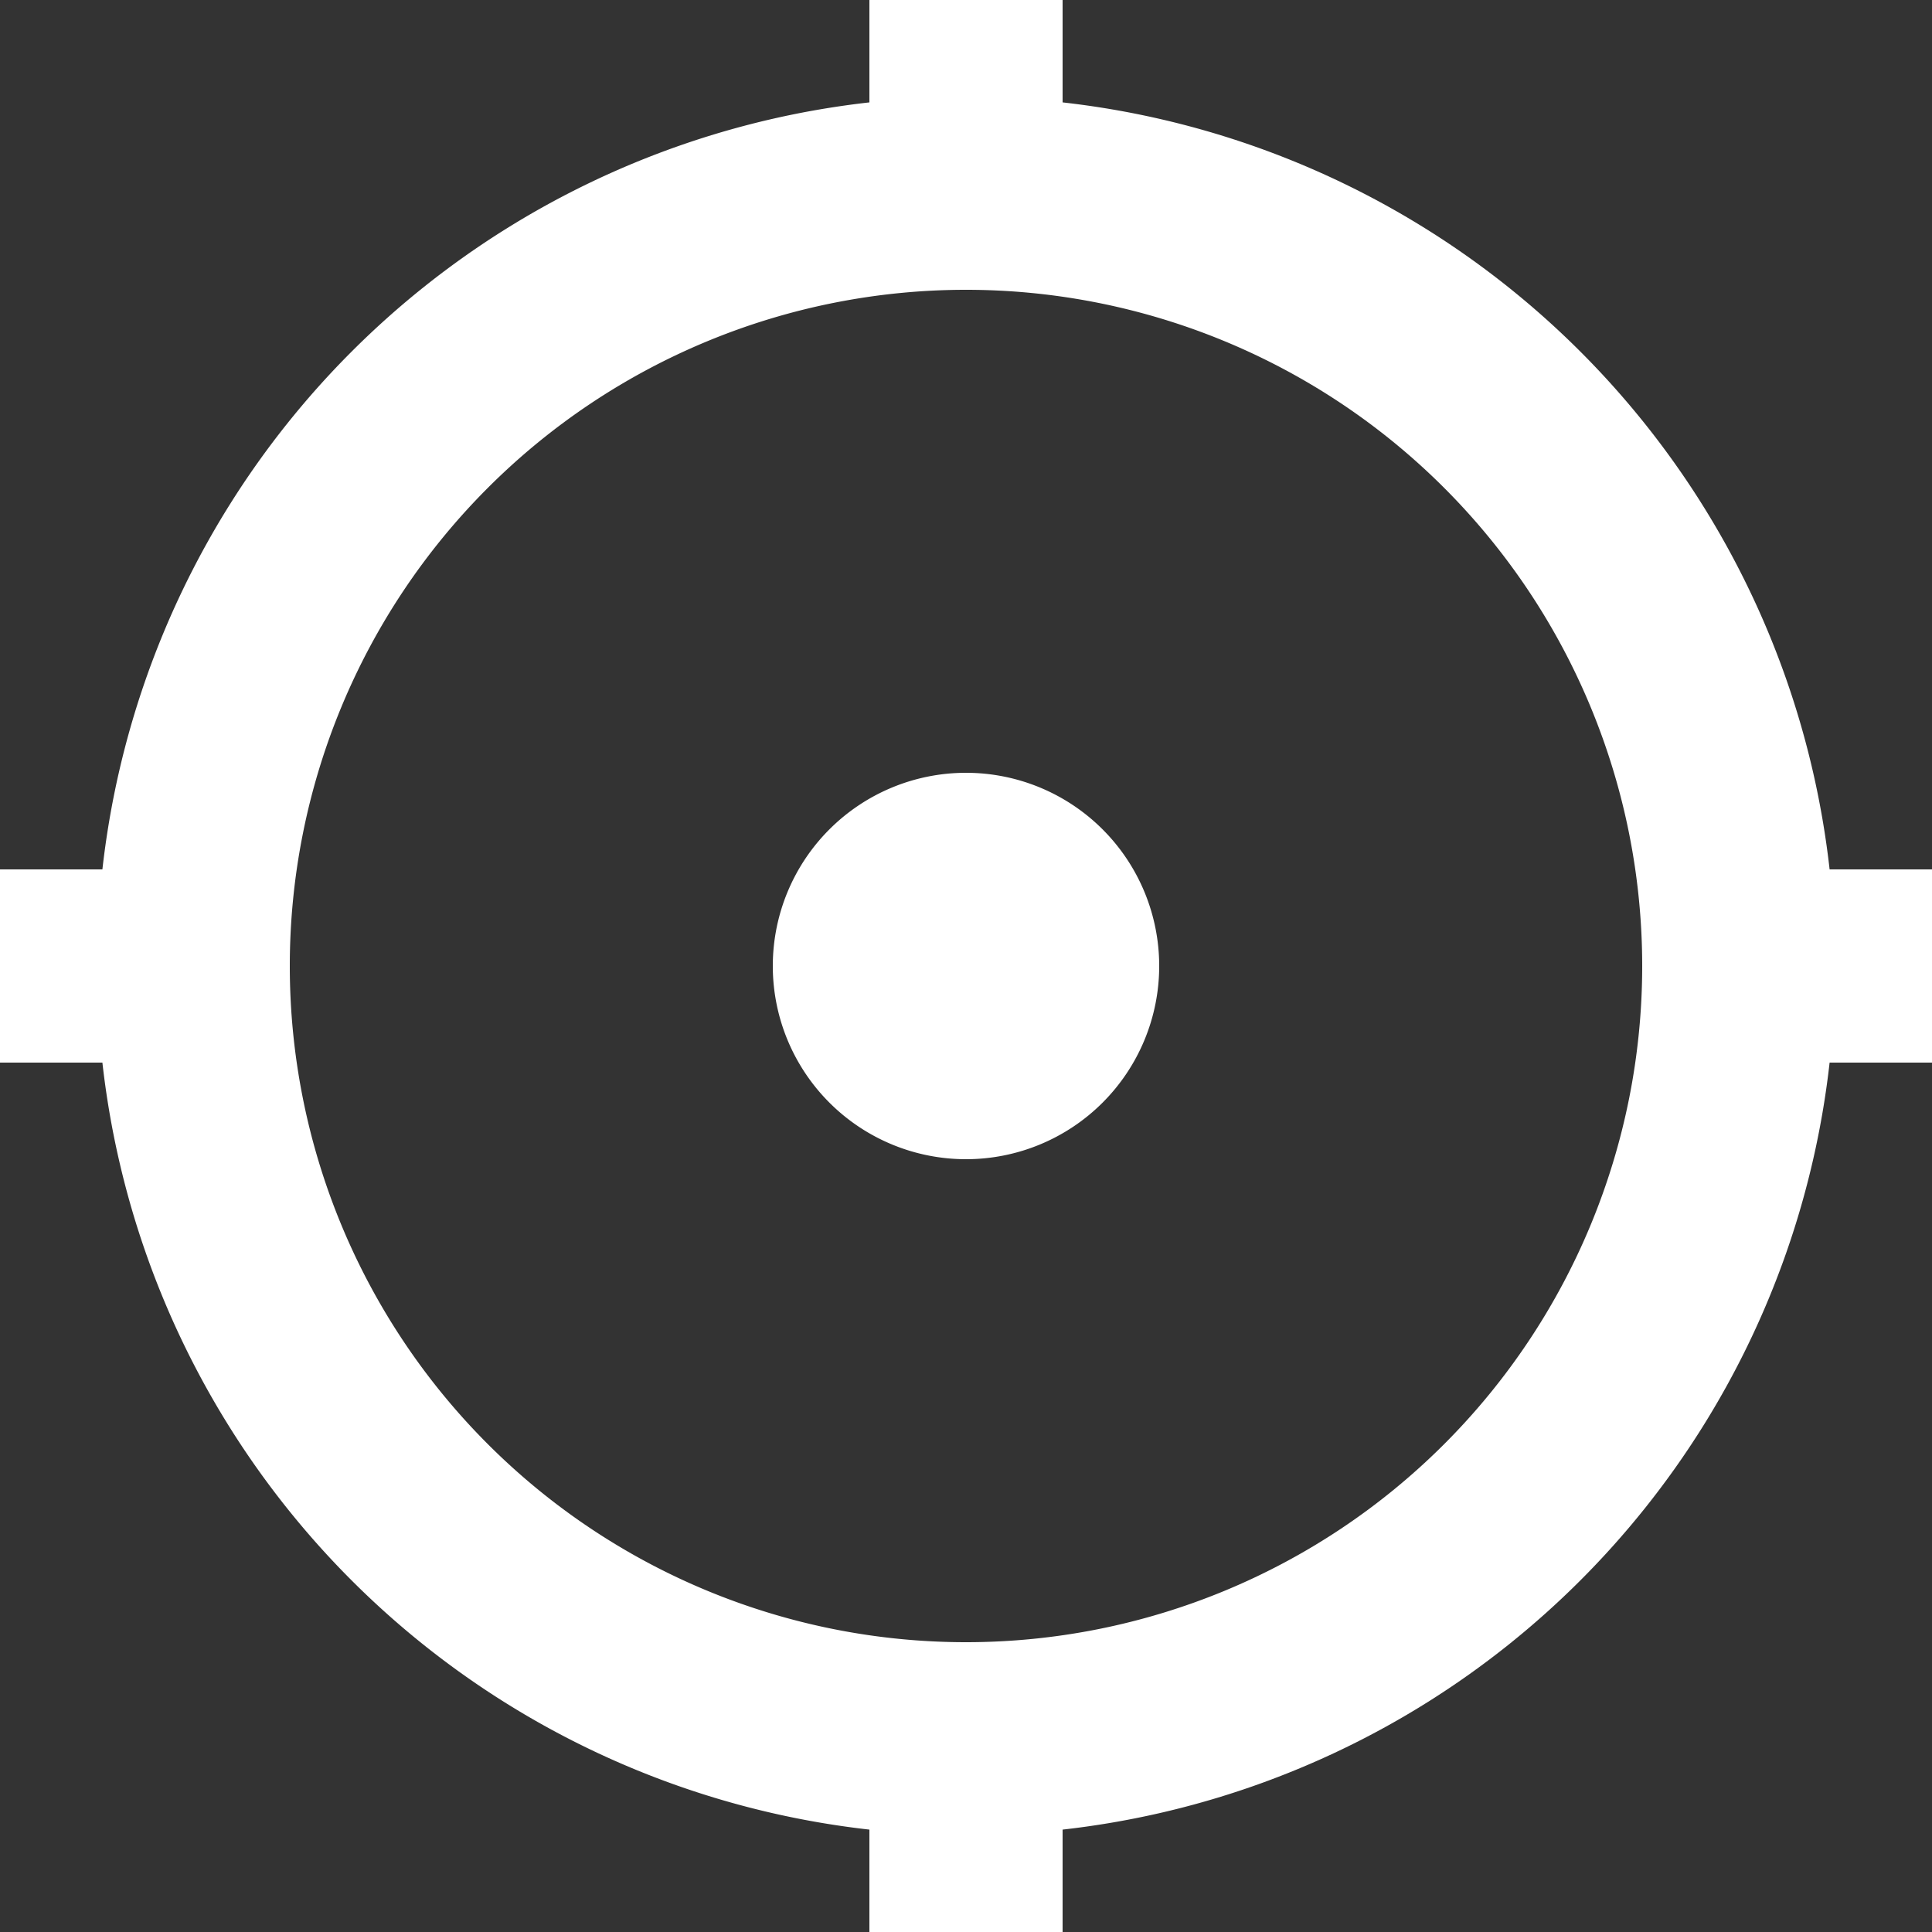 <?xml version="1.0" standalone="no"?>
<!DOCTYPE svg PUBLIC "-//W3C//DTD SVG 1.1//EN" "http://www.w3.org/Graphics/SVG/1.1/DTD/svg11.dtd"><svg t="1700052190968"
    class="icon" viewBox="0 0 1024 1024" version="1.1" xmlns="http://www.w3.org/2000/svg" p-id="3633"
    xmlns:xlink="http://www.w3.org/1999/xlink" width="200" height="200">
    <rect x="0" y="0" width="1024" height="1024" fill="#333333" stroke="none"/>
    <path
        d="M1024 460.8h-54.272A460.8 460.8 0 0 0 563.2 54.272V0H460.8v54.272A460.8 460.8 0 0 0 54.272 460.8H0v102.4h54.272A460.8 460.8 0 0 0 460.8 969.728V1024h102.4v-54.272A460.8 460.8 0 0 0 969.728 563.2H1024z m-512 409.6a358.4 358.4 0 1 1 358.4-358.4 358.4 358.4 0 0 1-358.4 358.4z"
        fill="#fff" p-id="3634"></path>
    <path d="M512 512m-102.4 0a102.4 102.4 0 1 0 204.8 0 102.4 102.4 0 1 0-204.8 0Z" fill="#fff" p-id="3635"></path>
</svg>